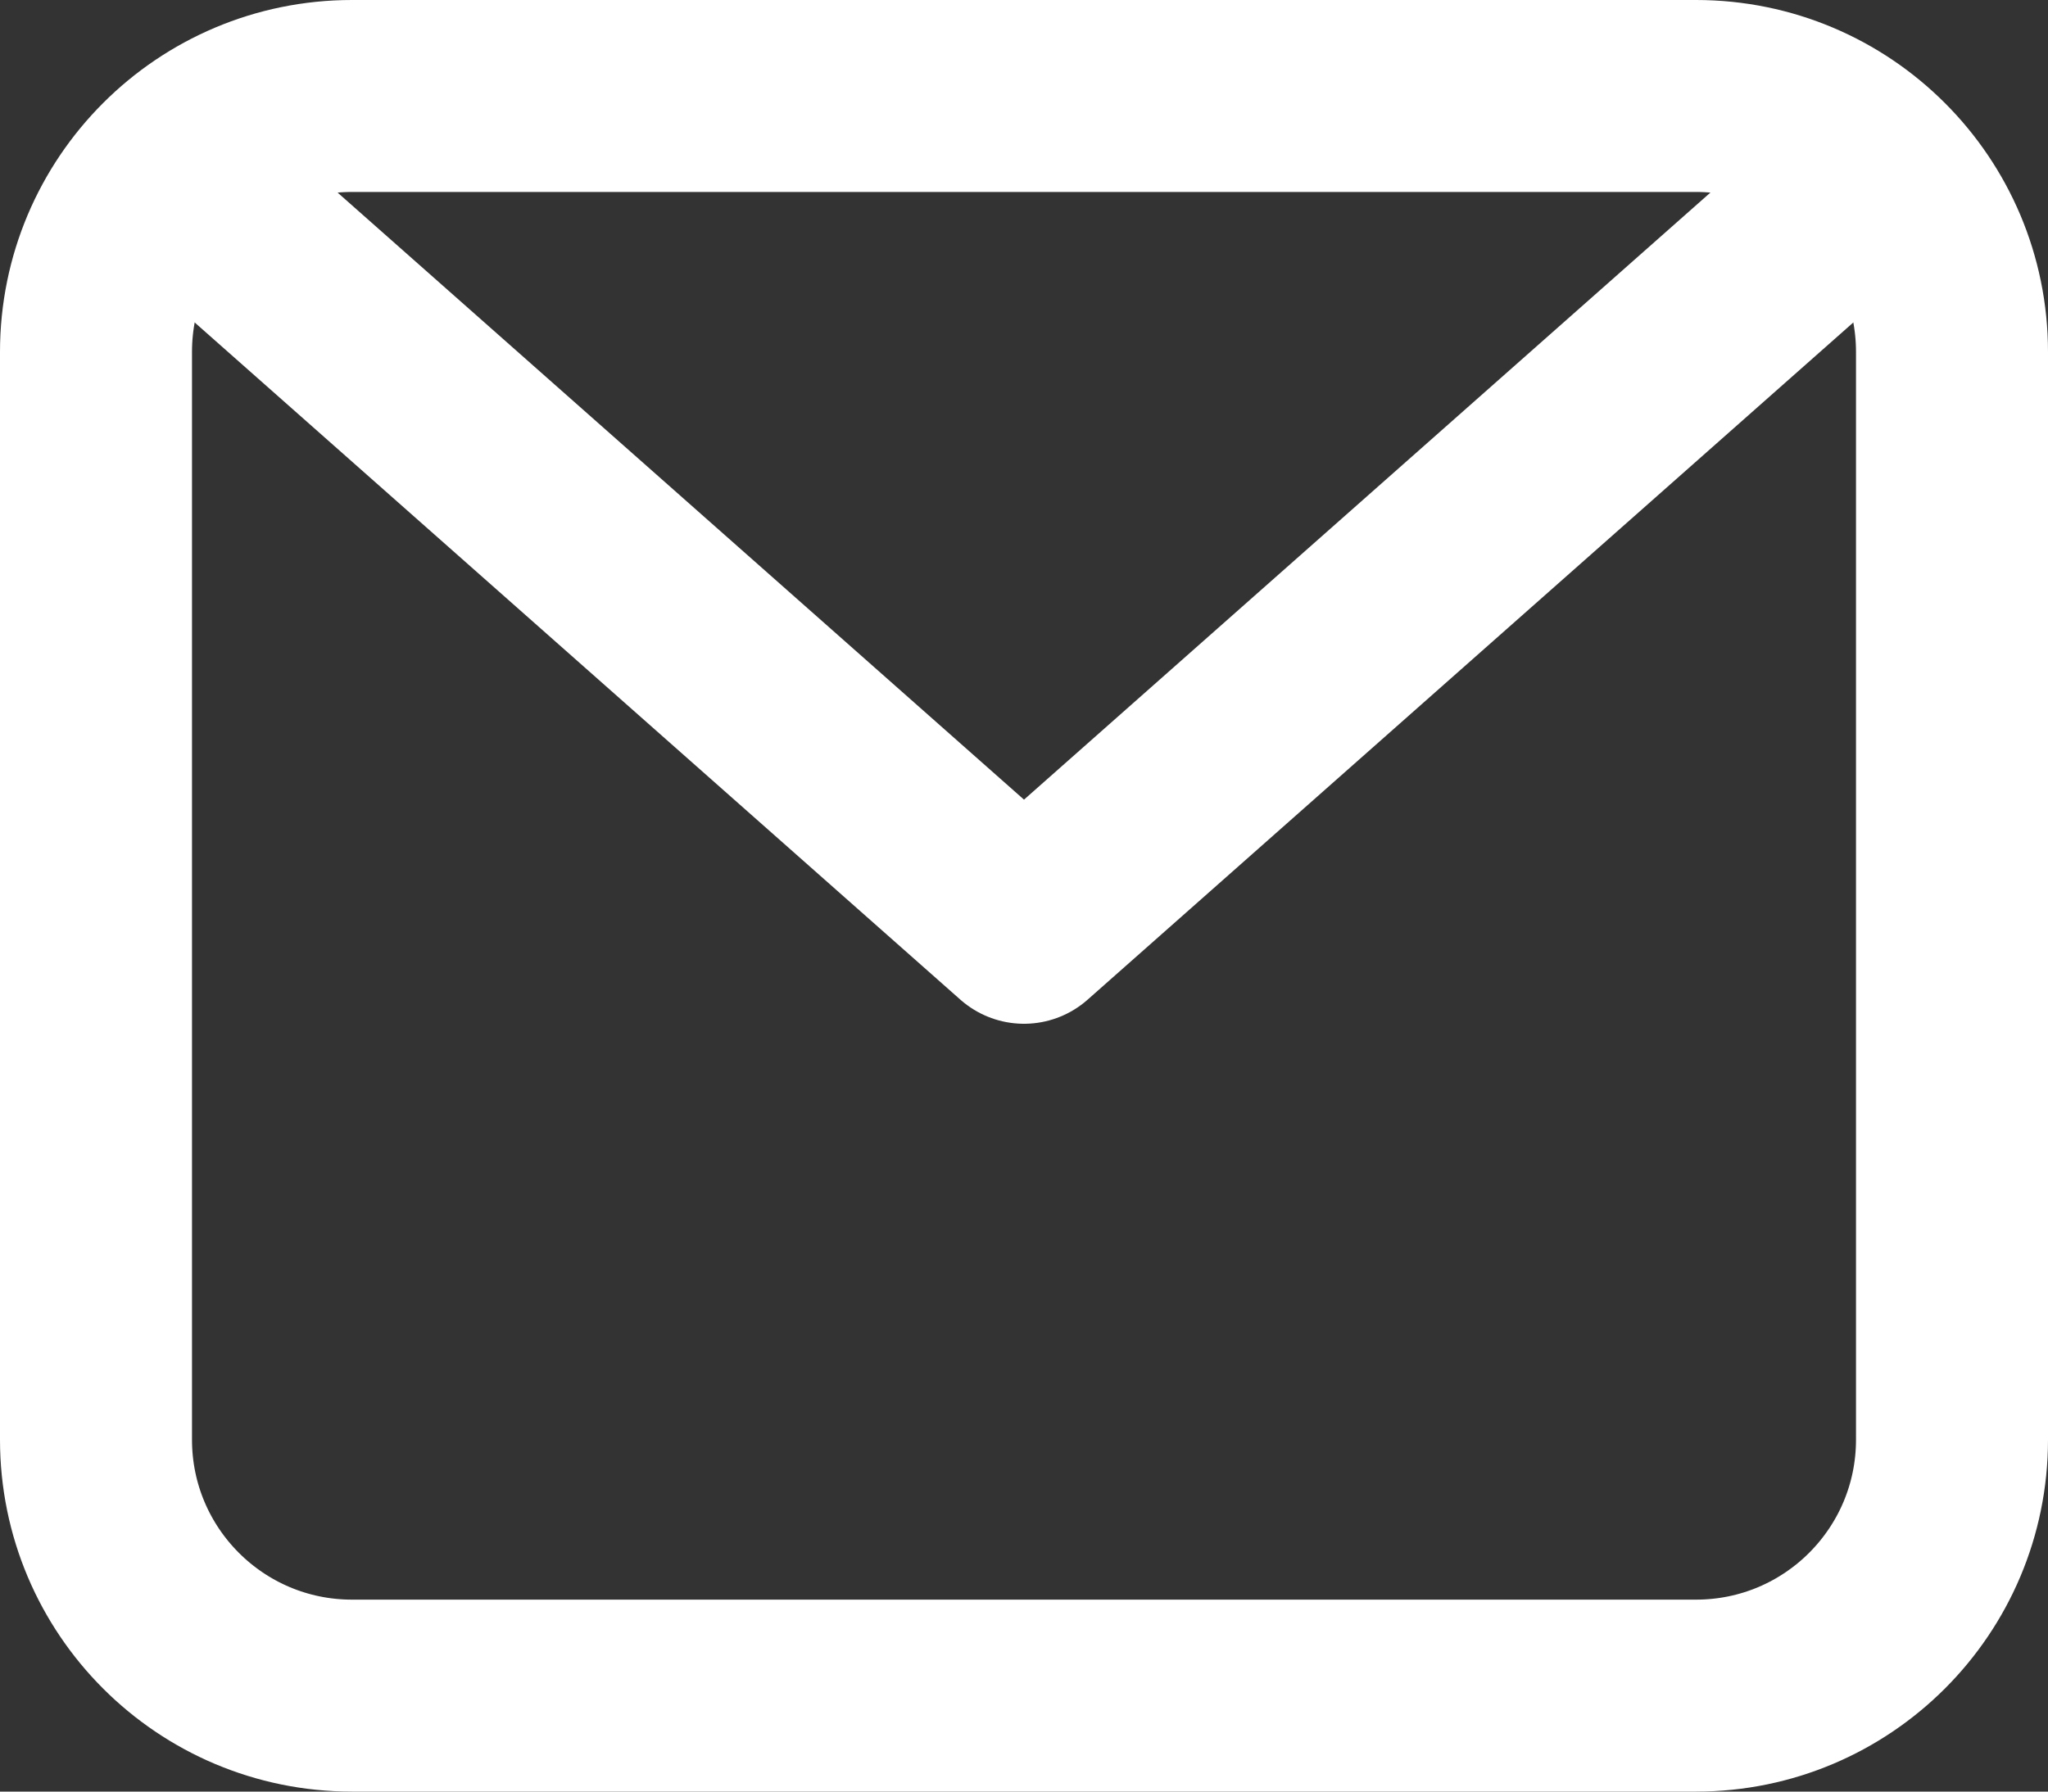 <svg width="16" height="14" viewBox="0 0 16 14" fill="none" xmlns="http://www.w3.org/2000/svg">
<rect x="0" y="0" width="16" height="14" fill="#333333" stroke="none"/>
<path d="M0.75 2.75C0.75 1.645 1.645 0.75 2.75 0.75H13.25C14.355 0.75 15.25 1.645 15.25 2.75V11.25C15.25 12.355 14.355 13.25 13.25 13.25H2.75C1.645 13.25 0.75 12.355 0.75 11.25V2.75Z" stroke="white" stroke-width="1.5" stroke-linecap="round" stroke-linejoin="round"/>
<path d="M1.5 1.5L8 7.25L14.5 1.5" stroke="white" stroke-width="1.5" stroke-linecap="round" stroke-linejoin="round"/>
</svg>
